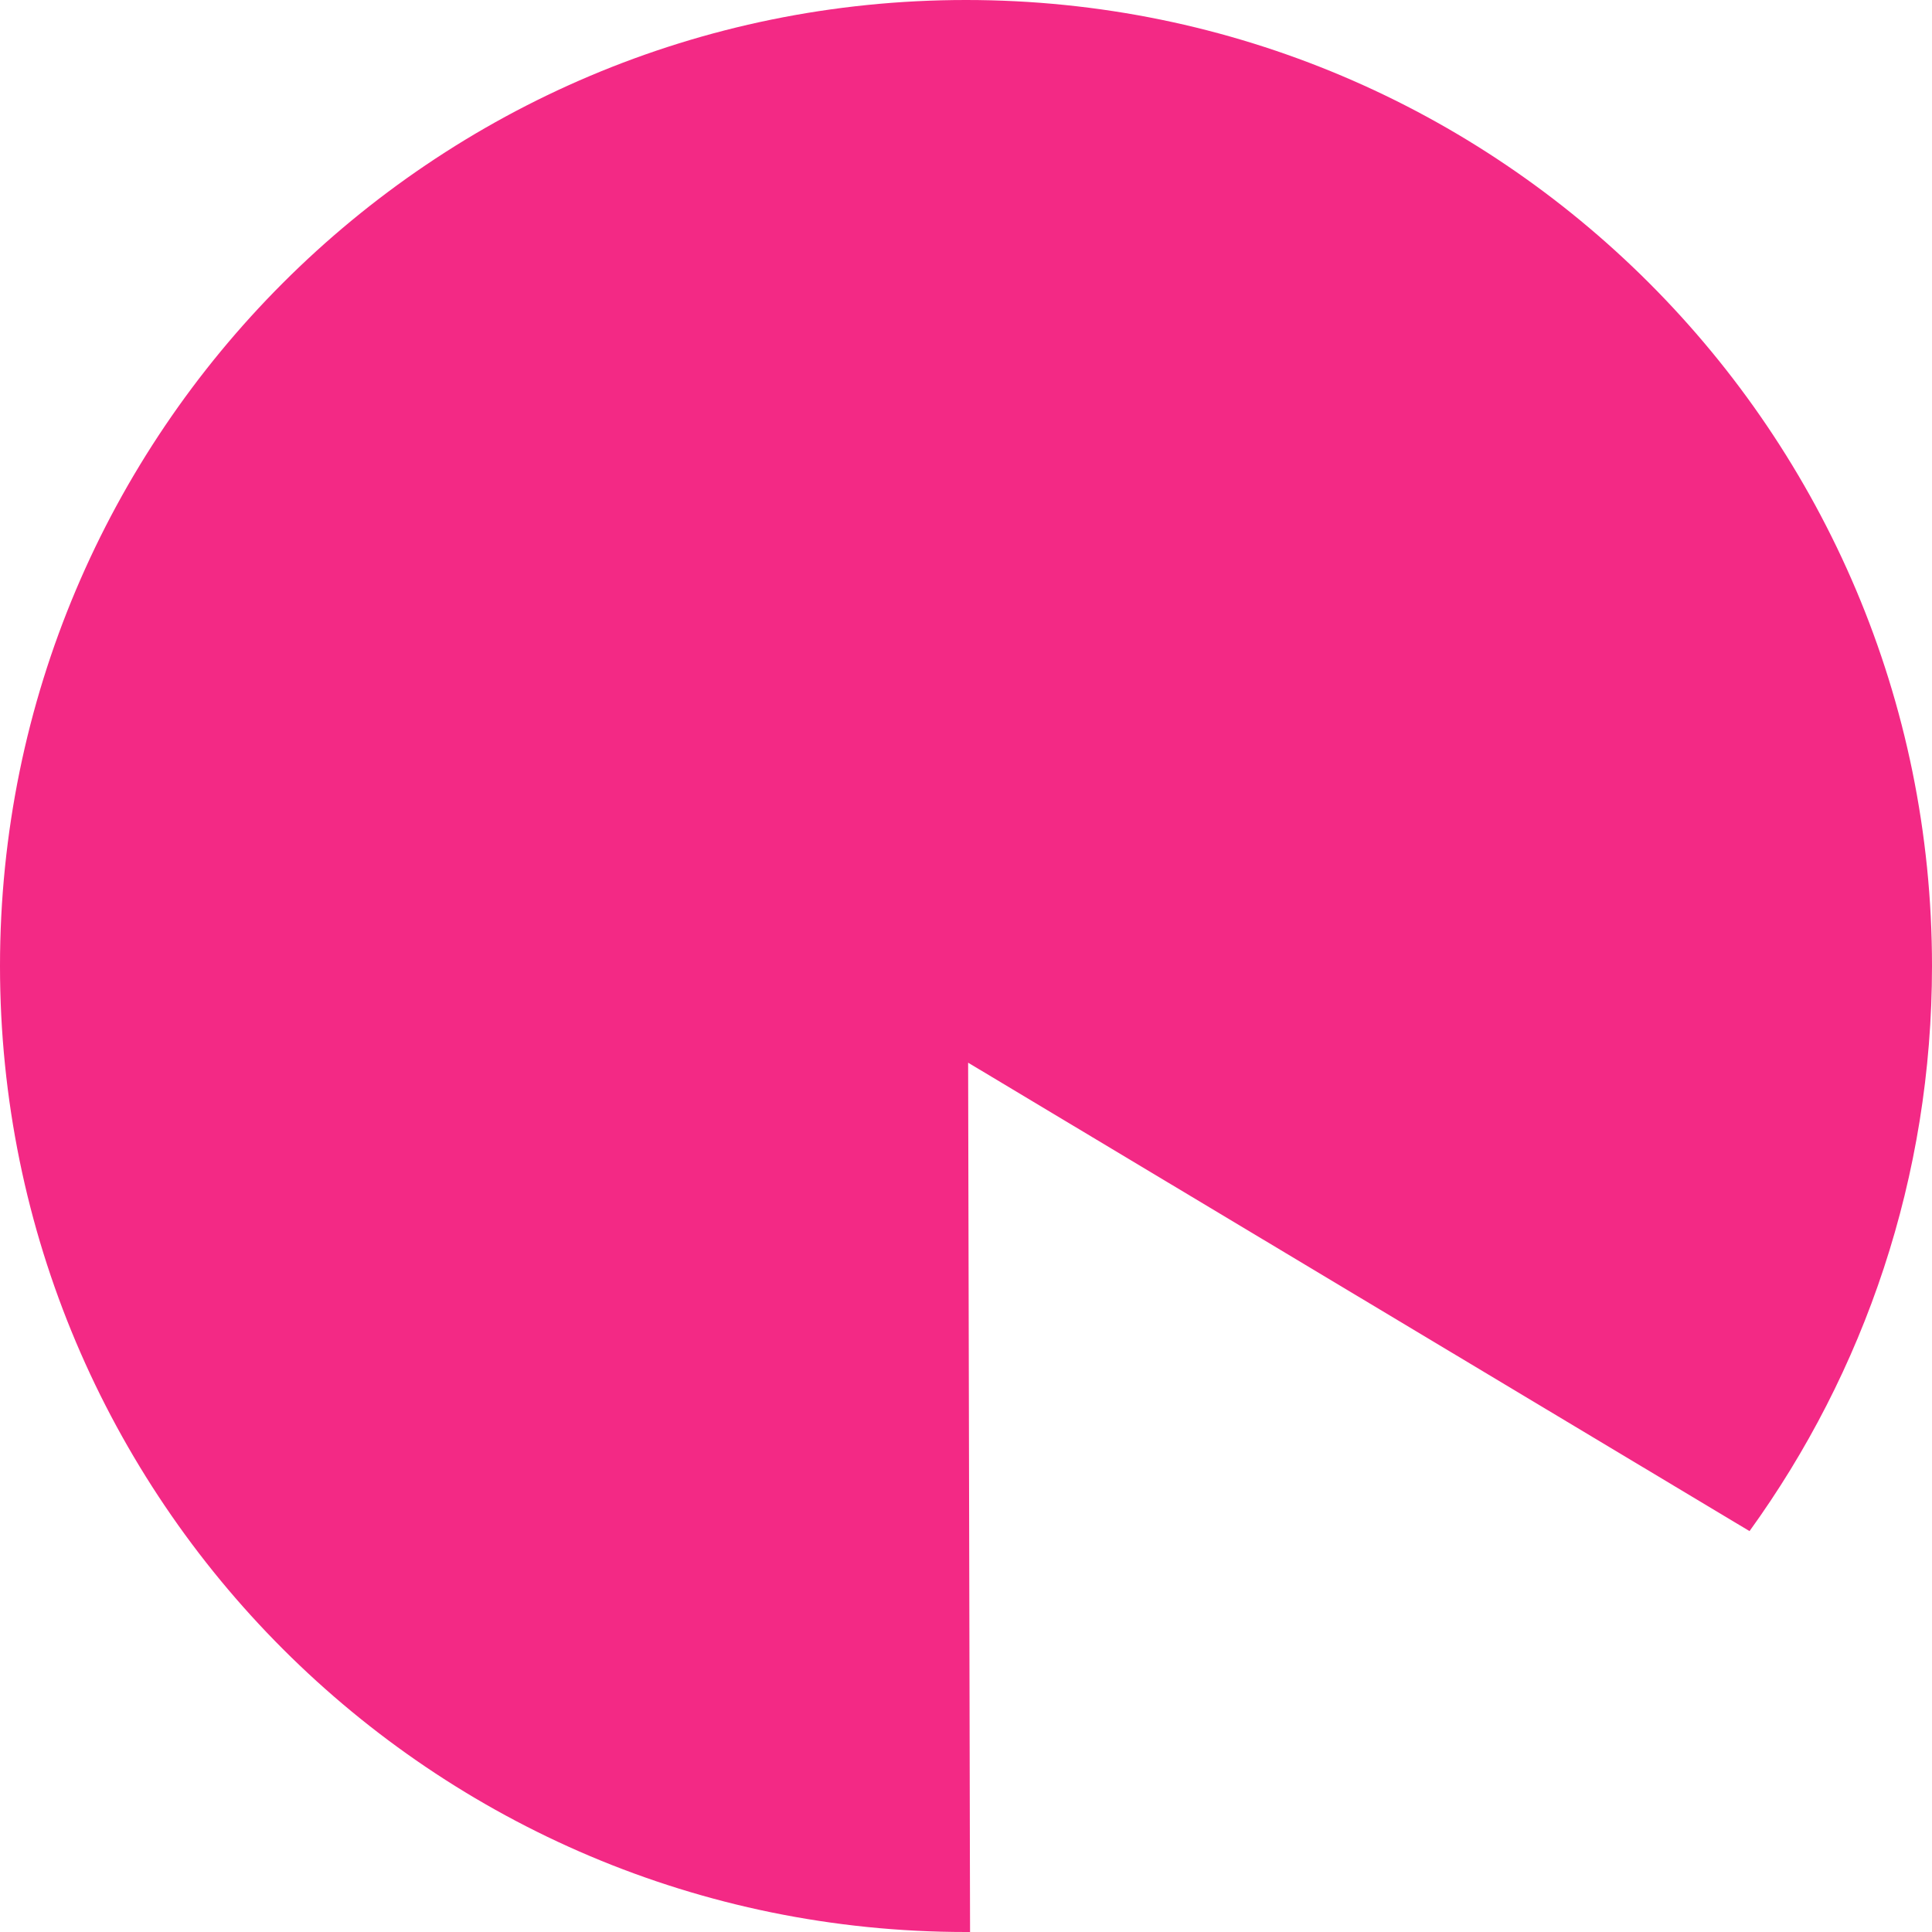 <svg width="20" height="20" viewBox="0 0 20 20" fill="none" xmlns="http://www.w3.org/2000/svg">
<path fill-rule="evenodd" clip-rule="evenodd" d="M18.111 15.85C19.3 14.205 20 12.184 20 10C20 4.477 15.523 0 10 0C4.477 0 0 4.477 0 10C0 15.523 4.477 20 10 20C10.014 20 10.028 20 10.042 20L10.022 11.001L18.111 15.85Z" fill="#F32985"/>
</svg>
